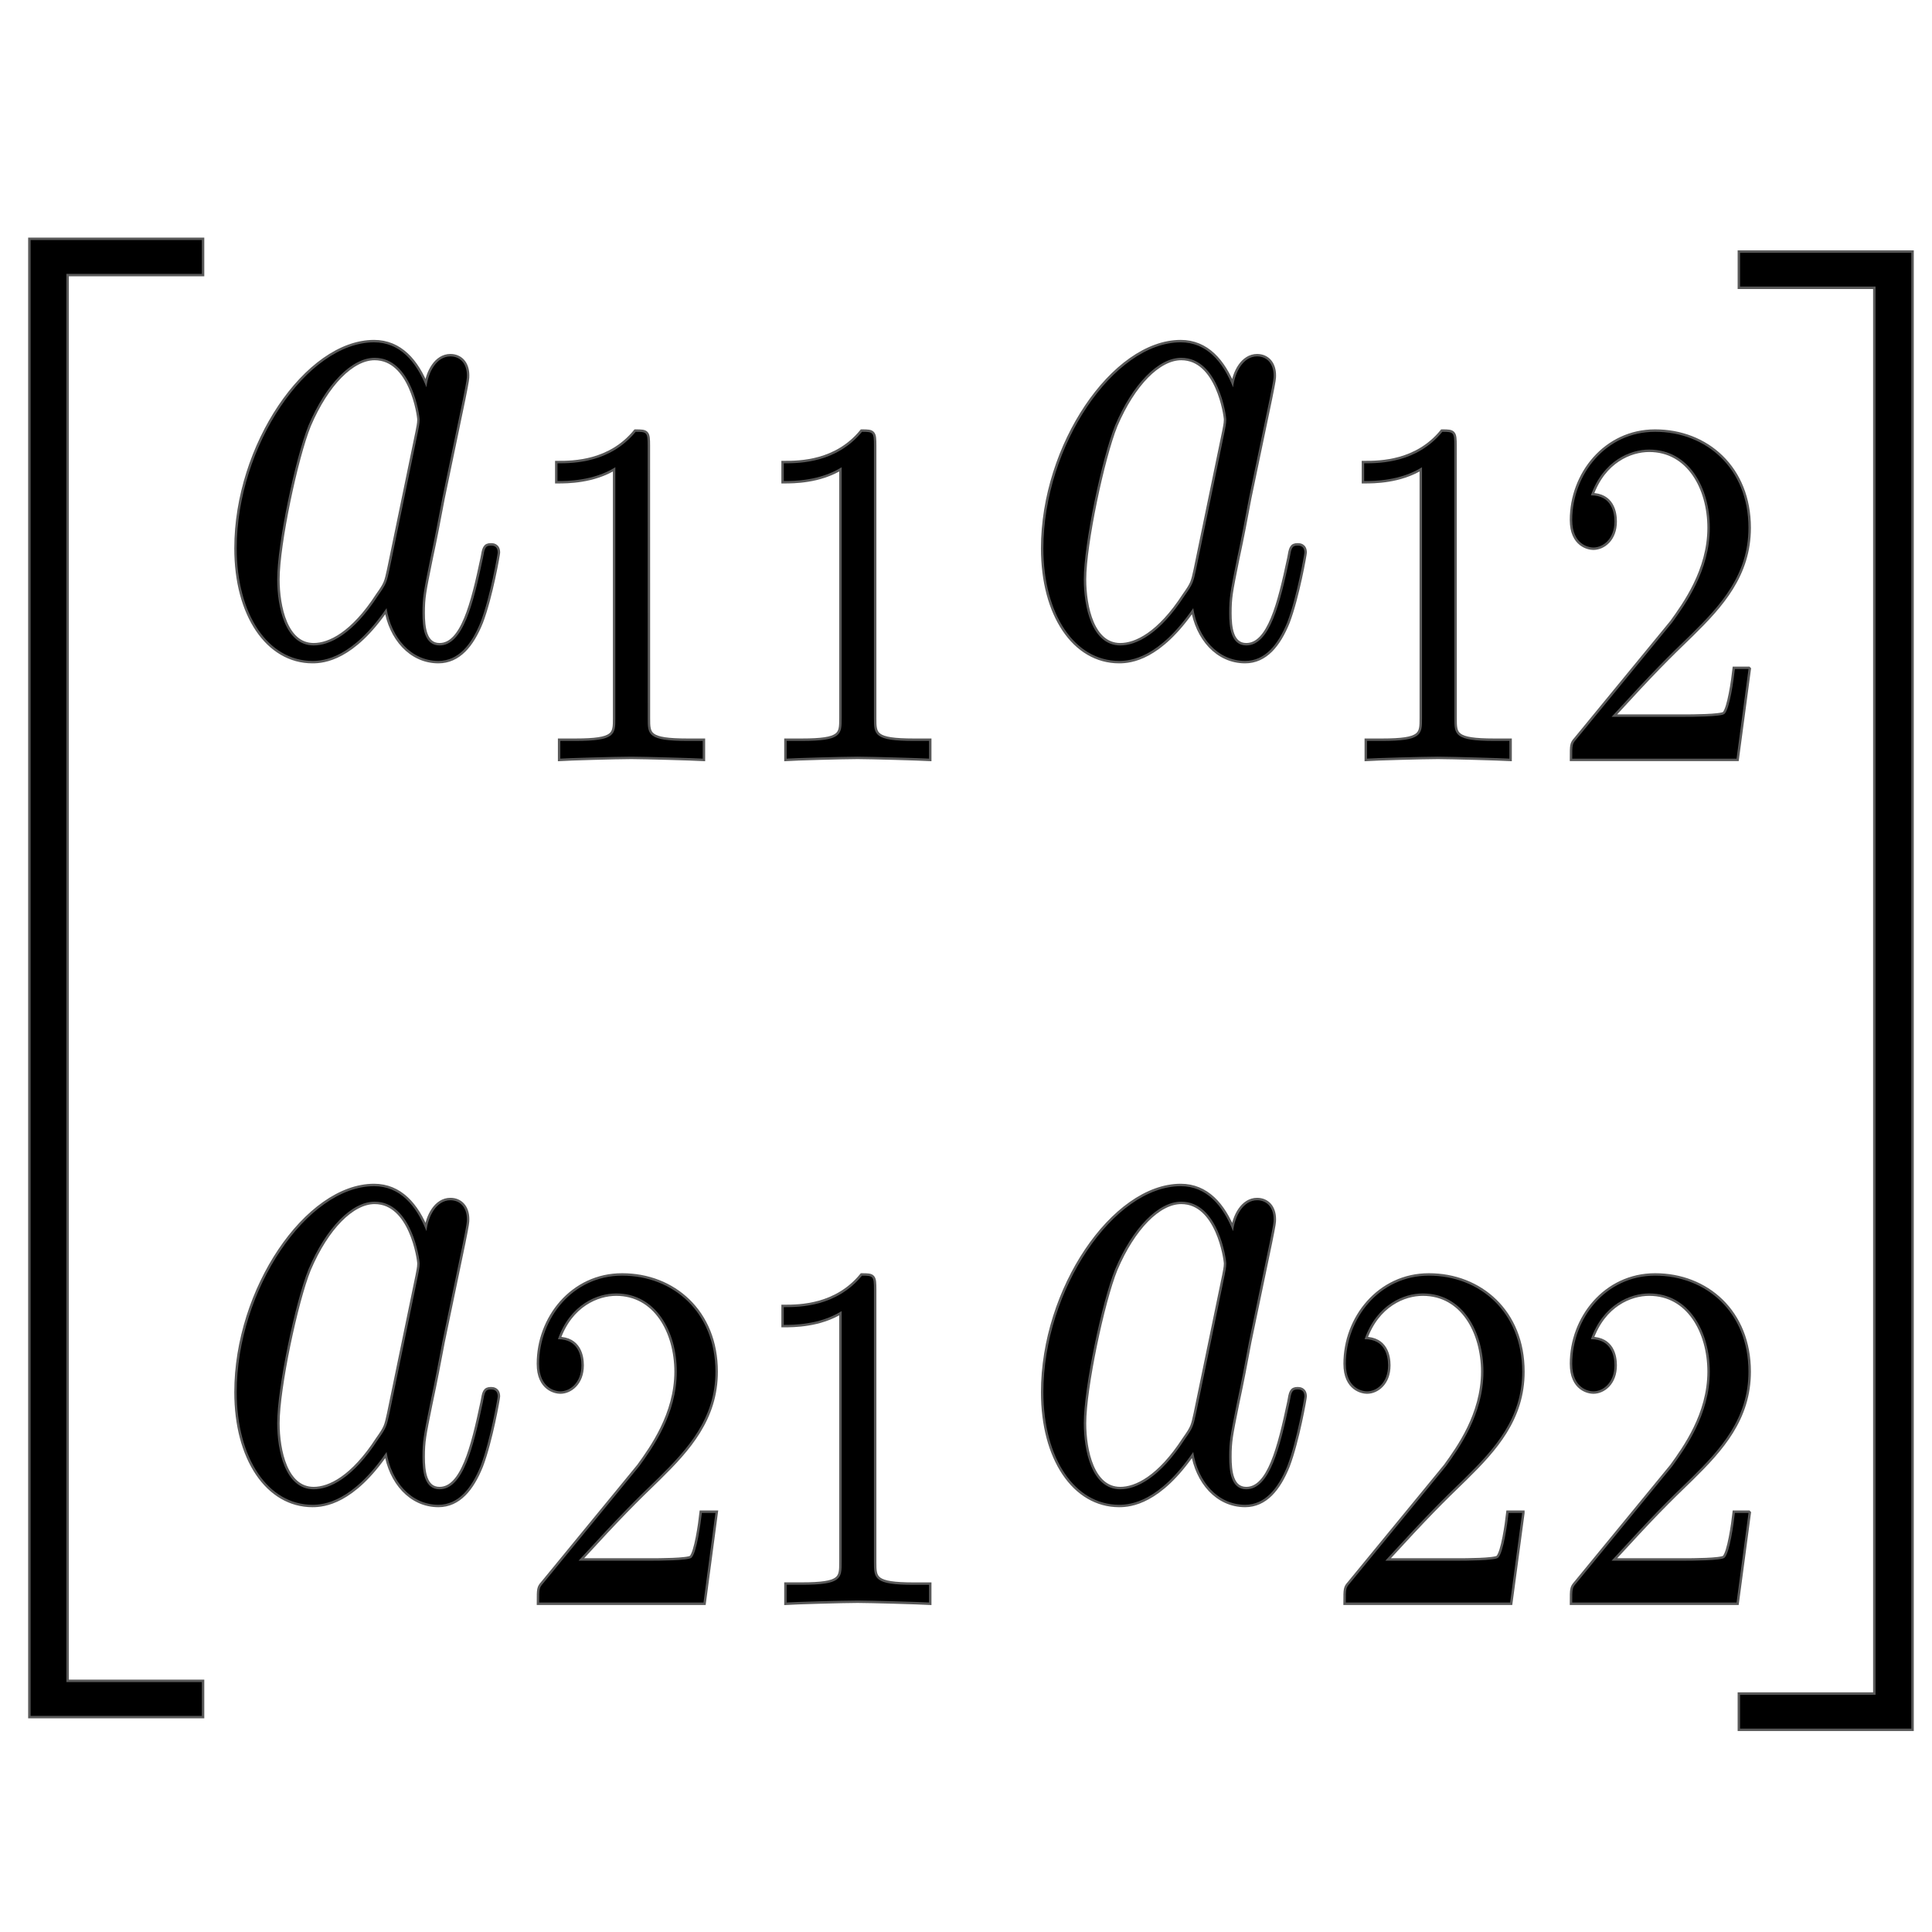 <?xml version="1.0" encoding="UTF-8" standalone="no"?>
<!-- This file was generated by dvisvgm 1.9.2 -->

<svg
   xmlns:dc="http://purl.org/dc/elements/1.1/"
   xmlns:cc="http://creativecommons.org/ns#"
   xmlns:rdf="http://www.w3.org/1999/02/22-rdf-syntax-ns#"
   xmlns:svg="http://www.w3.org/2000/svg"
   xmlns="http://www.w3.org/2000/svg"
   xmlns:sodipodi="http://sodipodi.sourceforge.net/DTD/sodipodi-0.dtd"
   xmlns:inkscape="http://www.inkscape.org/namespaces/inkscape"
   height="48"
   version="1.1"
   viewBox="76.712 52.803 36 36"
   width="48"
   id="svg2"
   inkscape:version="0.92.3 (2405546, 2018-03-11)"
   sodipodi:docname="bmatrix2x2.svg">
  <sodipodi:namedview
     pagecolor="#ffffff"
     bordercolor="#666666"
     borderopacity="1"
     objecttolerance="10"
     gridtolerance="10"
     guidetolerance="10"
     inkscape:pageopacity="0"
     inkscape:pageshadow="2"
     inkscape:window-width="1920"
     inkscape:window-height="1130"
     id="namedview35"
     showgrid="false"
     inkscape:zoom="7.2746849"
     inkscape:cx="15.546893"
     inkscape:cy="14.237522"
     inkscape:window-x="0"
     inkscape:window-y="0"
     inkscape:window-maximized="1"
     inkscape:current-layer="svg2"
     units="px" />
  <defs
     id="defs4" />
  <path
     inkscape:connector-curvature="0"
     id="path9"
     style="opacity:1;fill:#000000;fill-opacity:1;stroke:#000000;stroke-width:0.091;stroke-miterlimit:4;stroke-dasharray:none;stroke-opacity:0.65"
     d="m 84.659,60.021 c -0.191,-0.485 -0.499,-0.839 -0.977,-0.839 -1.242,0 -2.559,1.926 -2.559,3.839 0,1.232 0.584,2.097 1.412,2.097 0.212,0 0.743,-0.052 1.38,-0.983 0.085,0.55 0.456,0.983 0.966,0.983 0.372,0 0.616,-0.301 0.786,-0.721 0.181,-0.472 0.319,-1.271 0.319,-1.297 0,-0.131 -0.096,-0.131 -0.127,-0.131 -0.106,0 -0.117,0.052 -0.149,0.236 -0.18,0.852 -0.372,1.625 -0.807,1.625 -0.287,0 -0.319,-0.341 -0.319,-0.603 0,-0.288 0.021,-0.393 0.138,-0.97 0.117,-0.55 0.138,-0.681 0.234,-1.179 l 0.382,-1.834 c 0.074,-0.367 0.074,-0.393 0.074,-0.446 0,-0.223 -0.127,-0.354 -0.308,-0.354 -0.255,0 -0.414,0.288 -0.446,0.577 z m -0.69,3.394 c -0.053,0.236 -0.053,0.262 -0.212,0.485 -0.467,0.721 -0.903,0.93 -1.2,0.93 -0.531,0 -0.68,-0.721 -0.68,-1.232 0,-0.655 0.34,-2.267 0.584,-2.87 0.329,-0.773 0.807,-1.258 1.232,-1.258 0.69,0 0.839,1.074 0.839,1.153 0,0.079 -0.021,0.157 -0.032,0.223 z" />
  <path
     inkscape:connector-curvature="0"
     id="path11"
     style="opacity:1;fill:#000000;fill-opacity:1;stroke:#000000;stroke-width:0.091;stroke-miterlimit:4;stroke-dasharray:none;stroke-opacity:0.65"
     d="m 88.78,61.106 c 0,-0.248 -0.015,-0.257 -0.223,-0.257 -0.476,0.578 -1.152,0.587 -1.457,0.587 v 0.33 c 0.178,0 0.669,0 1.078,-0.257 v 4.678 c 0,0.303 0,0.422 -0.743,0.422 h -0.282 v 0.33 c 0.134,-0.009 1.048,-0.037 1.323,-0.037 0.23,0 1.167,0.028 1.33,0.037 v -0.33 h -0.282 c -0.743,0 -0.743,-0.119 -0.743,-0.422 z" />
  <path
     inkscape:connector-curvature="0"
     id="path13"
     style="opacity:1;fill:#000000;fill-opacity:1;stroke:#000000;stroke-width:0.091;stroke-miterlimit:4;stroke-dasharray:none;stroke-opacity:0.65"
     d="m 92.997,61.106 c 0,-0.248 -0.015,-0.257 -0.223,-0.257 -0.476,0.578 -1.152,0.587 -1.457,0.587 v 0.33 c 0.178,0 0.669,0 1.078,-0.257 v 4.678 c 0,0.303 0,0.422 -0.743,0.422 h -0.282 v 0.33 c 0.134,-0.009 1.048,-0.037 1.323,-0.037 0.23,0 1.167,0.028 1.33,0.037 V 66.609 H 93.74 c -0.743,0 -0.743,-0.119 -0.743,-0.422 z" />
  <path
     inkscape:connector-curvature="0"
     id="path15"
     style="opacity:1;fill:#000000;fill-opacity:1;stroke:#000000;stroke-width:0.091;stroke-miterlimit:4;stroke-dasharray:none;stroke-opacity:0.65"
     d="m 99.689,60.021 c -0.191,-0.485 -0.499,-0.839 -0.976,-0.839 -1.243,0 -2.559,1.926 -2.559,3.839 0,1.232 0.584,2.097 1.412,2.097 0.212,0 0.743,-0.052 1.38,-0.983 0.085,0.55 0.456,0.983 0.967,0.983 0.371,0 0.615,-0.301 0.786,-0.721 0.18,-0.472 0.319,-1.271 0.319,-1.297 0,-0.131 -0.096,-0.131 -0.128,-0.131 -0.106,0 -0.116,0.052 -0.148,0.236 -0.181,0.852 -0.372,1.625 -0.807,1.625 -0.287,0 -0.319,-0.341 -0.319,-0.603 0,-0.288 0.021,-0.393 0.137,-0.97 0.117,-0.55 0.139,-0.681 0.233,-1.179 l 0.383,-1.834 c 0.075,-0.367 0.075,-0.393 0.075,-0.446 0,-0.223 -0.128,-0.354 -0.308,-0.354 -0.255,0 -0.415,0.288 -0.447,0.577 z m -0.69,3.394 c -0.053,0.236 -0.053,0.262 -0.212,0.485 -0.468,0.721 -0.903,0.93 -1.2,0.93 -0.531,0 -0.68,-0.721 -0.68,-1.232 0,-0.655 0.34,-2.267 0.584,-2.87 0.329,-0.773 0.807,-1.258 1.232,-1.258 0.69,0 0.839,1.074 0.839,1.153 0,0.079 -0.021,0.157 -0.032,0.223 l -0.531,2.568 z" />
  <path
     inkscape:connector-curvature="0"
     id="path17"
     style="opacity:1;fill:#000000;fill-opacity:1;stroke:#000000;stroke-width:0.091;stroke-miterlimit:4;stroke-dasharray:none;stroke-opacity:0.65"
     d="m 103.811,61.106 c 0,-0.248 -0.015,-0.257 -0.223,-0.257 -0.475,0.578 -1.152,0.587 -1.457,0.587 v 0.33 c 0.178,0 0.669,0 1.078,-0.257 v 4.678 c 0,0.303 0,0.422 -0.743,0.422 h -0.282 v 0.33 c 0.133,-0.009 1.048,-0.037 1.323,-0.037 0.23,0 1.167,0.028 1.33,0.037 v -0.33 h -0.282 c -0.743,0 -0.743,-0.119 -0.743,-0.422 z" />
  <path
     inkscape:connector-curvature="0"
     id="path19"
     style="opacity:1;fill:#000000;fill-opacity:1;stroke:#000000;stroke-width:0.091;stroke-miterlimit:4;stroke-dasharray:none;stroke-opacity:0.65"
     d="m 109.292,65.27 h -0.253 c -0.022,0.202 -0.097,0.743 -0.193,0.835 -0.06,0.055 -0.632,0.055 -0.737,0.055 h -1.367 c 0.78,-0.853 1.04,-1.11 1.487,-1.541 0.55,-0.541 1.063,-1.11 1.063,-1.981 0,-1.11 -0.788,-1.789 -1.739,-1.789 -0.922,0 -1.545,0.798 -1.545,1.642 0,0.468 0.319,0.514 0.393,0.514 0.179,0 0.394,-0.156 0.394,-0.486 0,-0.165 -0.052,-0.486 -0.439,-0.486 0.231,-0.651 0.736,-0.853 1.086,-0.853 0.743,0 1.13,0.715 1.13,1.458 0,0.798 -0.462,1.431 -0.699,1.761 l -1.792,2.183 c -0.073,0.082 -0.073,0.101 -0.073,0.358 h 3.062 l 0.223,-1.669 z" />
  <path
     inkscape:connector-curvature="0"
     id="path21"
     style="opacity:1;fill:#000000;fill-opacity:1;stroke:#000000;stroke-width:0.091;stroke-miterlimit:4;stroke-dasharray:none;stroke-opacity:0.65"
     d="m 84.659,75.745 c -0.191,-0.485 -0.499,-0.839 -0.977,-0.839 -1.242,0 -2.559,1.926 -2.559,3.839 0,1.232 0.584,2.097 1.412,2.097 0.212,0 0.743,-0.052 1.38,-0.983 0.085,0.55 0.456,0.983 0.966,0.983 0.372,0 0.616,-0.301 0.786,-0.721 0.181,-0.472 0.319,-1.271 0.319,-1.297 0,-0.131 -0.096,-0.131 -0.127,-0.131 -0.106,0 -0.117,0.052 -0.149,0.236 -0.18,0.852 -0.372,1.625 -0.807,1.625 -0.287,0 -0.319,-0.341 -0.319,-0.603 0,-0.288 0.021,-0.393 0.138,-0.97 0.117,-0.55 0.138,-0.681 0.234,-1.179 l 0.382,-1.835 c 0.074,-0.367 0.074,-0.393 0.074,-0.445 0,-0.223 -0.127,-0.354 -0.308,-0.354 -0.255,0 -0.414,0.288 -0.446,0.577 z m -0.69,3.394 c -0.053,0.236 -0.053,0.262 -0.212,0.485 -0.467,0.721 -0.903,0.93 -1.2,0.93 -0.531,0 -0.68,-0.721 -0.68,-1.232 0,-0.655 0.34,-2.267 0.584,-2.87 0.329,-0.773 0.807,-1.258 1.232,-1.258 0.69,0 0.839,1.075 0.839,1.153 0,0.079 -0.021,0.157 -0.032,0.223 z" />
  <path
     inkscape:connector-curvature="0"
     id="path23"
     style="opacity:1;fill:#000000;fill-opacity:1;stroke:#000000;stroke-width:0.091;stroke-miterlimit:4;stroke-dasharray:none;stroke-opacity:0.65"
     d="m 90.043,80.994 h -0.253 c -0.022,0.202 -0.097,0.743 -0.193,0.835 -0.059,0.055 -0.632,0.055 -0.736,0.055 h -1.368 c 0.781,-0.853 1.041,-1.11 1.487,-1.541 0.55,-0.541 1.063,-1.11 1.063,-1.981 0,-1.11 -0.788,-1.789 -1.739,-1.789 -0.922,0 -1.546,0.798 -1.546,1.642 0,0.468 0.32,0.514 0.394,0.514 0.178,0 0.394,-0.156 0.394,-0.486 0,-0.165 -0.052,-0.486 -0.438,-0.486 0.23,-0.651 0.736,-0.853 1.085,-0.853 0.743,0 1.13,0.715 1.13,1.458 0,0.798 -0.461,1.431 -0.699,1.761 l -1.791,2.183 c -0.074,0.083 -0.074,0.101 -0.074,0.358 h 3.062 L 90.043,80.994 Z" />
  <path
     inkscape:connector-curvature="0"
     id="path25"
     style="opacity:1;fill:#000000;fill-opacity:1;stroke:#000000;stroke-width:0.091;stroke-miterlimit:4;stroke-dasharray:none;stroke-opacity:0.65"
     d="m 92.997,76.83 c 0,-0.248 -0.015,-0.257 -0.223,-0.257 -0.476,0.578 -1.152,0.587 -1.457,0.587 v 0.33 c 0.178,0 0.669,0 1.078,-0.257 v 4.678 c 0,0.303 0,0.422 -0.743,0.422 h -0.282 v 0.33 c 0.134,-0.009 1.048,-0.037 1.323,-0.037 0.23,0 1.167,0.028 1.33,0.037 V 82.334 H 93.74 c -0.743,0 -0.743,-0.119 -0.743,-0.422 z" />
  <path
     inkscape:connector-curvature="0"
     id="path27"
     style="opacity:1;fill:#000000;fill-opacity:1;stroke:#000000;stroke-width:0.091;stroke-miterlimit:4;stroke-dasharray:none;stroke-opacity:0.65"
     d="m 99.689,75.745 c -0.191,-0.485 -0.499,-0.839 -0.976,-0.839 -1.243,0 -2.559,1.926 -2.559,3.839 0,1.232 0.584,2.097 1.412,2.097 0.212,0 0.743,-0.052 1.38,-0.983 0.085,0.55 0.456,0.983 0.967,0.983 0.371,0 0.615,-0.301 0.786,-0.721 0.18,-0.472 0.319,-1.271 0.319,-1.297 0,-0.131 -0.096,-0.131 -0.128,-0.131 -0.106,0 -0.116,0.052 -0.148,0.236 -0.181,0.852 -0.372,1.625 -0.807,1.625 -0.287,0 -0.319,-0.341 -0.319,-0.603 0,-0.288 0.021,-0.393 0.137,-0.97 0.117,-0.55 0.139,-0.681 0.233,-1.179 l 0.383,-1.835 c 0.075,-0.367 0.075,-0.393 0.075,-0.445 0,-0.223 -0.128,-0.354 -0.308,-0.354 -0.255,0 -0.415,0.288 -0.447,0.577 z m -0.69,3.394 c -0.053,0.236 -0.053,0.262 -0.212,0.485 -0.468,0.721 -0.903,0.93 -1.2,0.93 -0.531,0 -0.68,-0.721 -0.68,-1.232 0,-0.655 0.34,-2.267 0.584,-2.87 0.329,-0.773 0.807,-1.258 1.232,-1.258 0.69,0 0.839,1.075 0.839,1.153 0,0.079 -0.021,0.157 -0.032,0.223 l -0.531,2.568 z" />
  <path
     inkscape:connector-curvature="0"
     id="path29"
     style="opacity:1;fill:#000000;fill-opacity:1;stroke:#000000;stroke-width:0.091;stroke-miterlimit:4;stroke-dasharray:none;stroke-opacity:0.65"
     d="m 105.075,80.994 h -0.253 c -0.022,0.202 -0.097,0.743 -0.194,0.835 -0.06,0.055 -0.632,0.055 -0.735,0.055 h -1.367 c 0.78,-0.853 1.04,-1.11 1.486,-1.541 0.55,-0.541 1.064,-1.11 1.064,-1.981 0,-1.11 -0.789,-1.789 -1.739,-1.789 -0.922,0 -1.547,0.798 -1.547,1.642 0,0.468 0.32,0.514 0.394,0.514 0.178,0 0.393,-0.156 0.393,-0.486 0,-0.165 -0.051,-0.486 -0.438,-0.486 0.23,-0.651 0.735,-0.853 1.085,-0.853 0.744,0 1.13,0.715 1.13,1.458 0,0.798 -0.46,1.431 -0.698,1.761 l -1.792,2.183 c -0.075,0.083 -0.075,0.101 -0.075,0.358 h 3.062 l 0.224,-1.669 z" />
  <path
     inkscape:connector-curvature="0"
     id="path31"
     style="opacity:1;fill:#000000;fill-opacity:1;stroke:#000000;stroke-width:0.091;stroke-miterlimit:4;stroke-dasharray:none;stroke-opacity:0.65"
     d="m 109.292,80.994 h -0.253 c -0.022,0.202 -0.097,0.743 -0.193,0.835 -0.06,0.055 -0.632,0.055 -0.737,0.055 h -1.367 c 0.78,-0.853 1.04,-1.11 1.487,-1.541 0.55,-0.541 1.063,-1.11 1.063,-1.981 0,-1.11 -0.788,-1.789 -1.739,-1.789 -0.922,0 -1.545,0.798 -1.545,1.642 0,0.468 0.319,0.514 0.393,0.514 0.179,0 0.394,-0.156 0.394,-0.486 0,-0.165 -0.052,-0.486 -0.439,-0.486 0.231,-0.651 0.736,-0.853 1.086,-0.853 0.743,0 1.13,0.715 1.13,1.458 0,0.798 -0.462,1.431 -0.699,1.761 l -1.792,2.183 c -0.073,0.083 -0.073,0.101 -0.073,0.358 h 3.062 l 0.223,-1.669 z" />
  <path
     inkscape:connector-curvature="0"
     id="path4671"
     style="opacity:1;fill:#000000;fill-opacity:1;stroke:#000000;stroke-width:0.091;stroke-miterlimit:4;stroke-dasharray:none;stroke-opacity:0.65"
     d="m 77.282,84.776 h 3.191 V 84.146 h -2.524 V 57.906 h 2.524 v -0.63 h -3.191 z" />
  <path
     inkscape:connector-curvature="0"
     id="path4671-0"
     style="opacity:1;fill:#000000;fill-opacity:1;stroke:#000000;stroke-width:0.091;stroke-miterlimit:4;stroke-dasharray:none;stroke-opacity:0.65"
     d="m 112.327,85.013 h -3.191 v -0.63 h 2.524 V 58.143 h -2.524 v -0.63 h 3.191 z" />
</svg>
